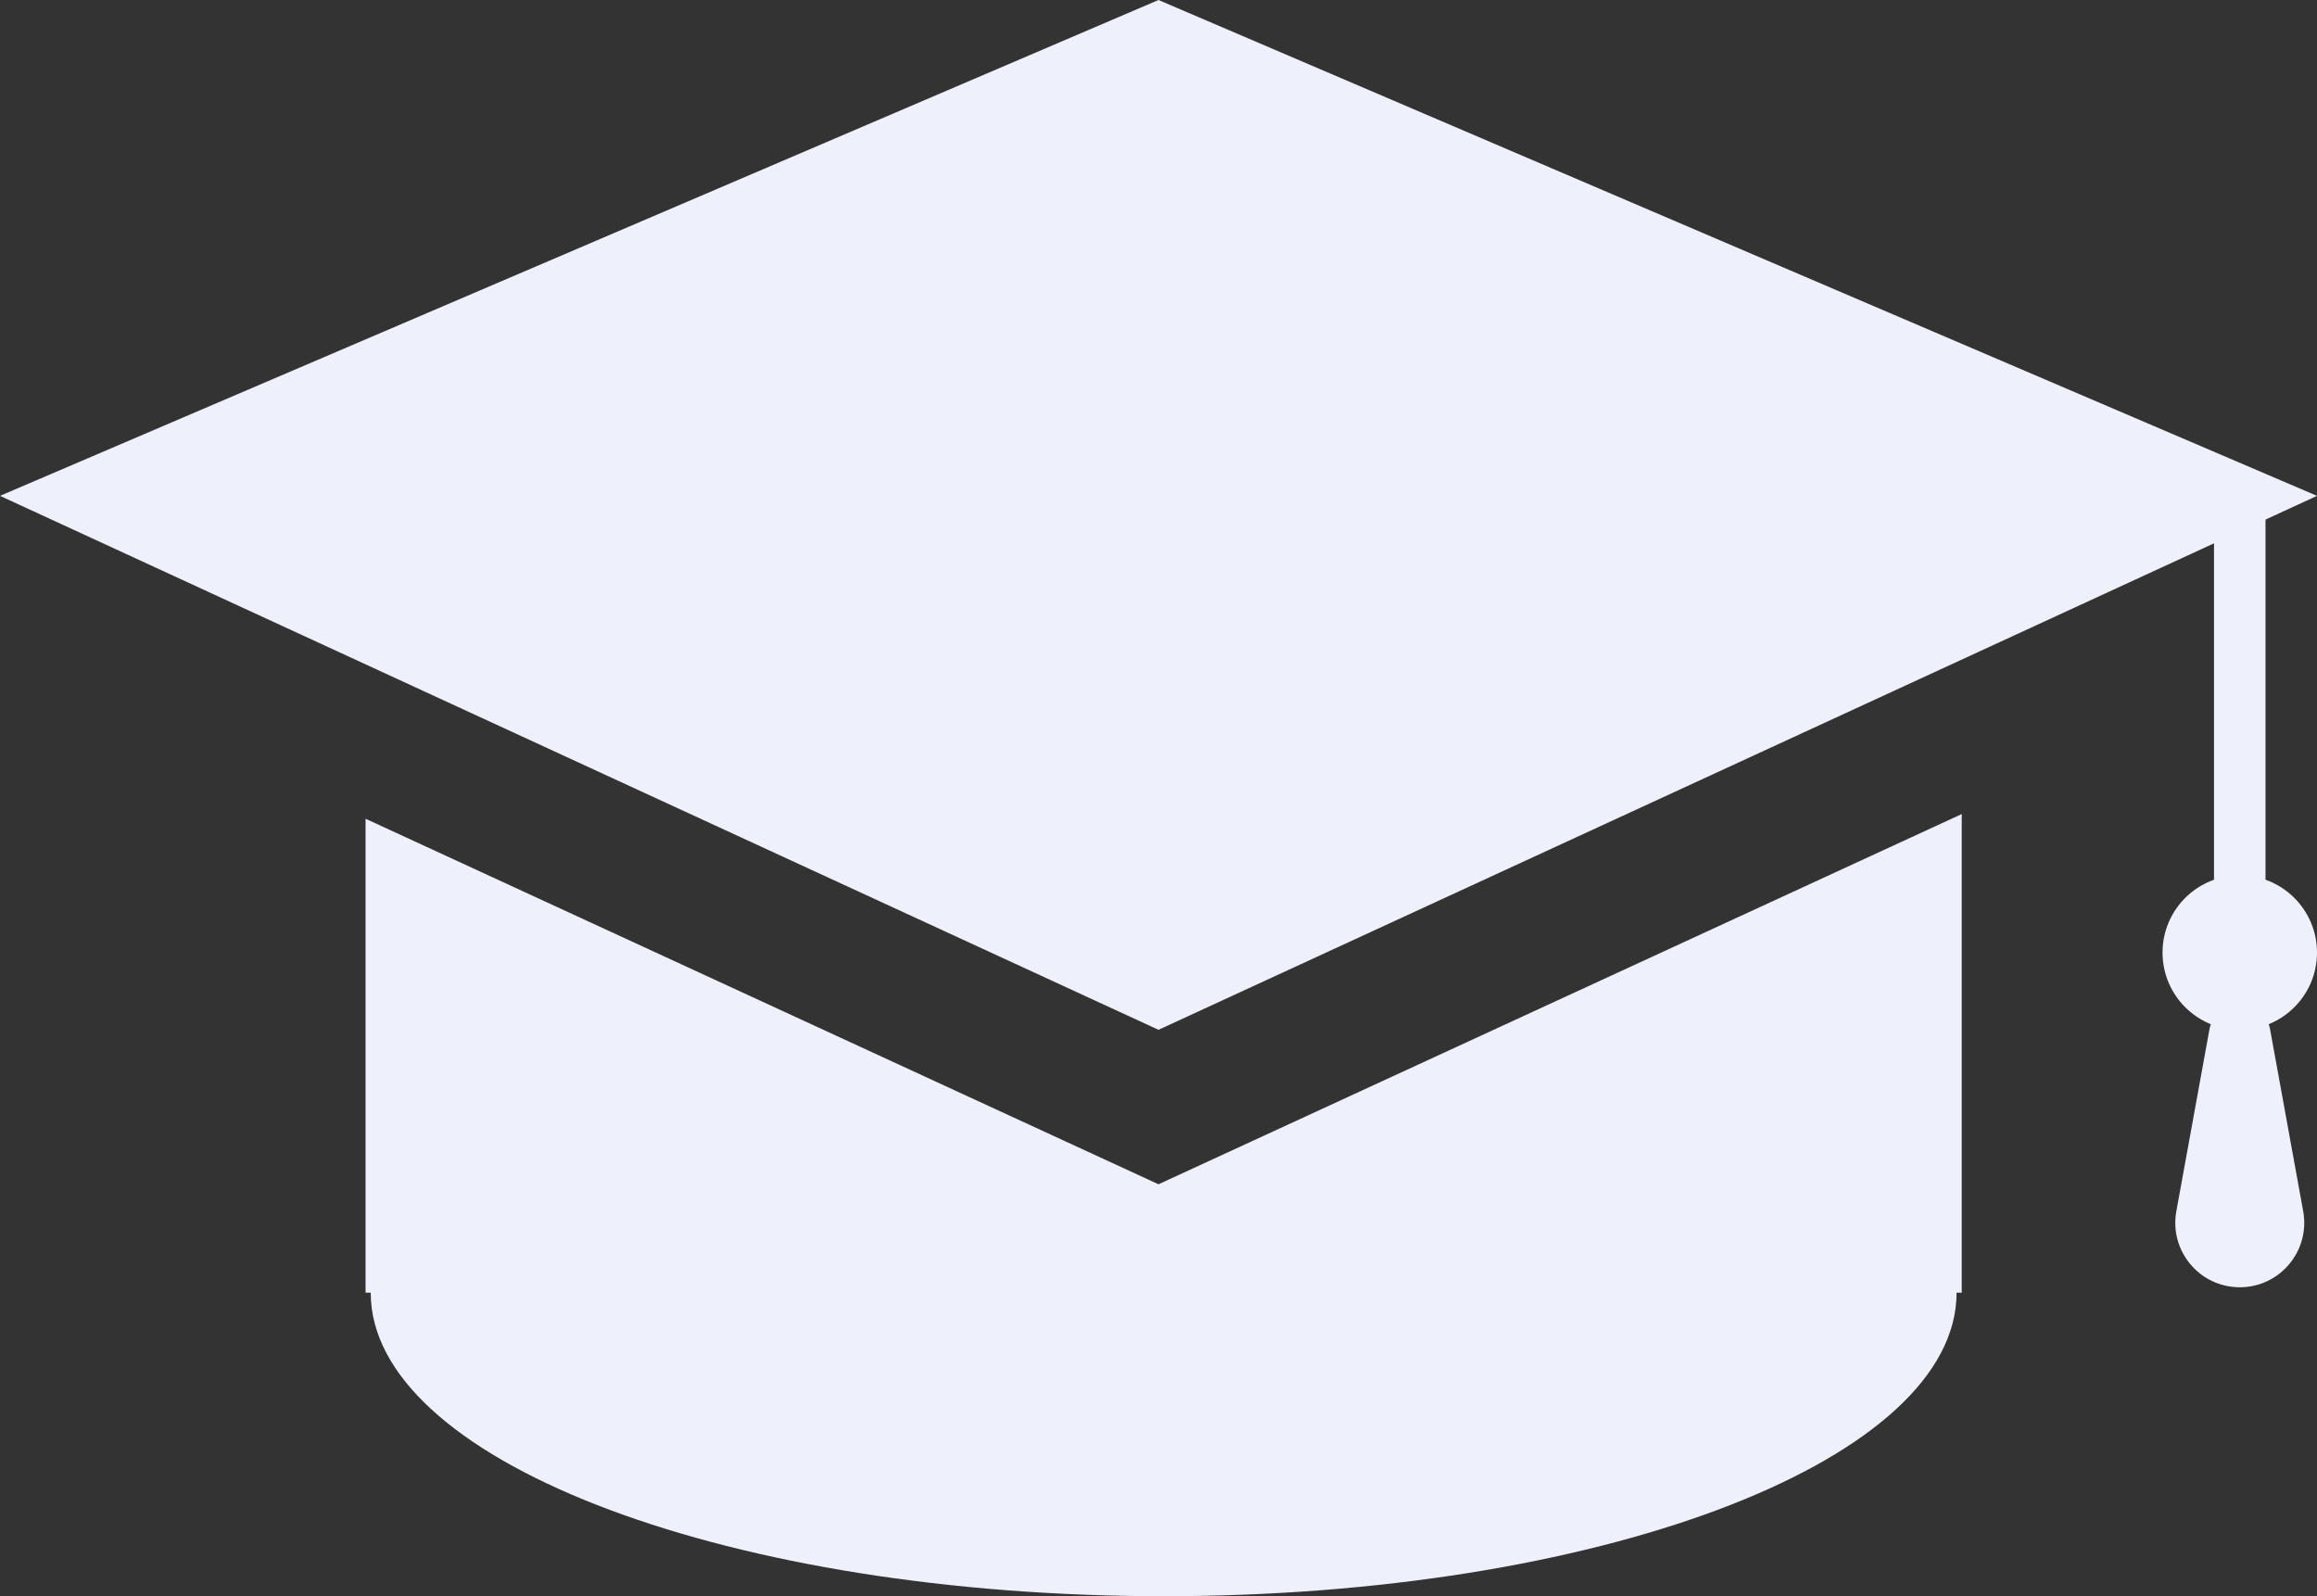 <svg width="45" height="31" viewBox="0 0 45 31" fill="none" xmlns="http://www.w3.org/2000/svg">
<rect x="0" y="0" width="45" height="31" fill="#333333" stroke="none"/>
<path d="M38.1 25.105H38L37.995 25.258C37.784 28.443 30.972 31 22.6 31C14.228 31 7.416 28.443 7.205 25.258L7.2 25.105H7.1V15.901L22.5 23L38.1 15.81V25.105Z" fill="#EEF0FC"/>
<path d="M0 9.63L22.5 0L45 9.63L22.5 20L0 9.63Z" fill="#EEF0FC"/>
<path d="M43.5 10V17.5" stroke="#EEF0FC"/>
<circle cx="43.5" cy="18.5" r="1.5" fill="#EEF0FC"/>
<path d="M42.911 19.992C42.962 19.707 43.211 19.5 43.5 19.5C43.789 19.5 44.038 19.707 44.089 19.992L44.732 23.524C44.871 24.293 44.281 25 43.5 25C42.719 25 42.129 24.293 42.268 23.524L42.911 19.992Z" fill="#EEF0FC"/>
</svg>
